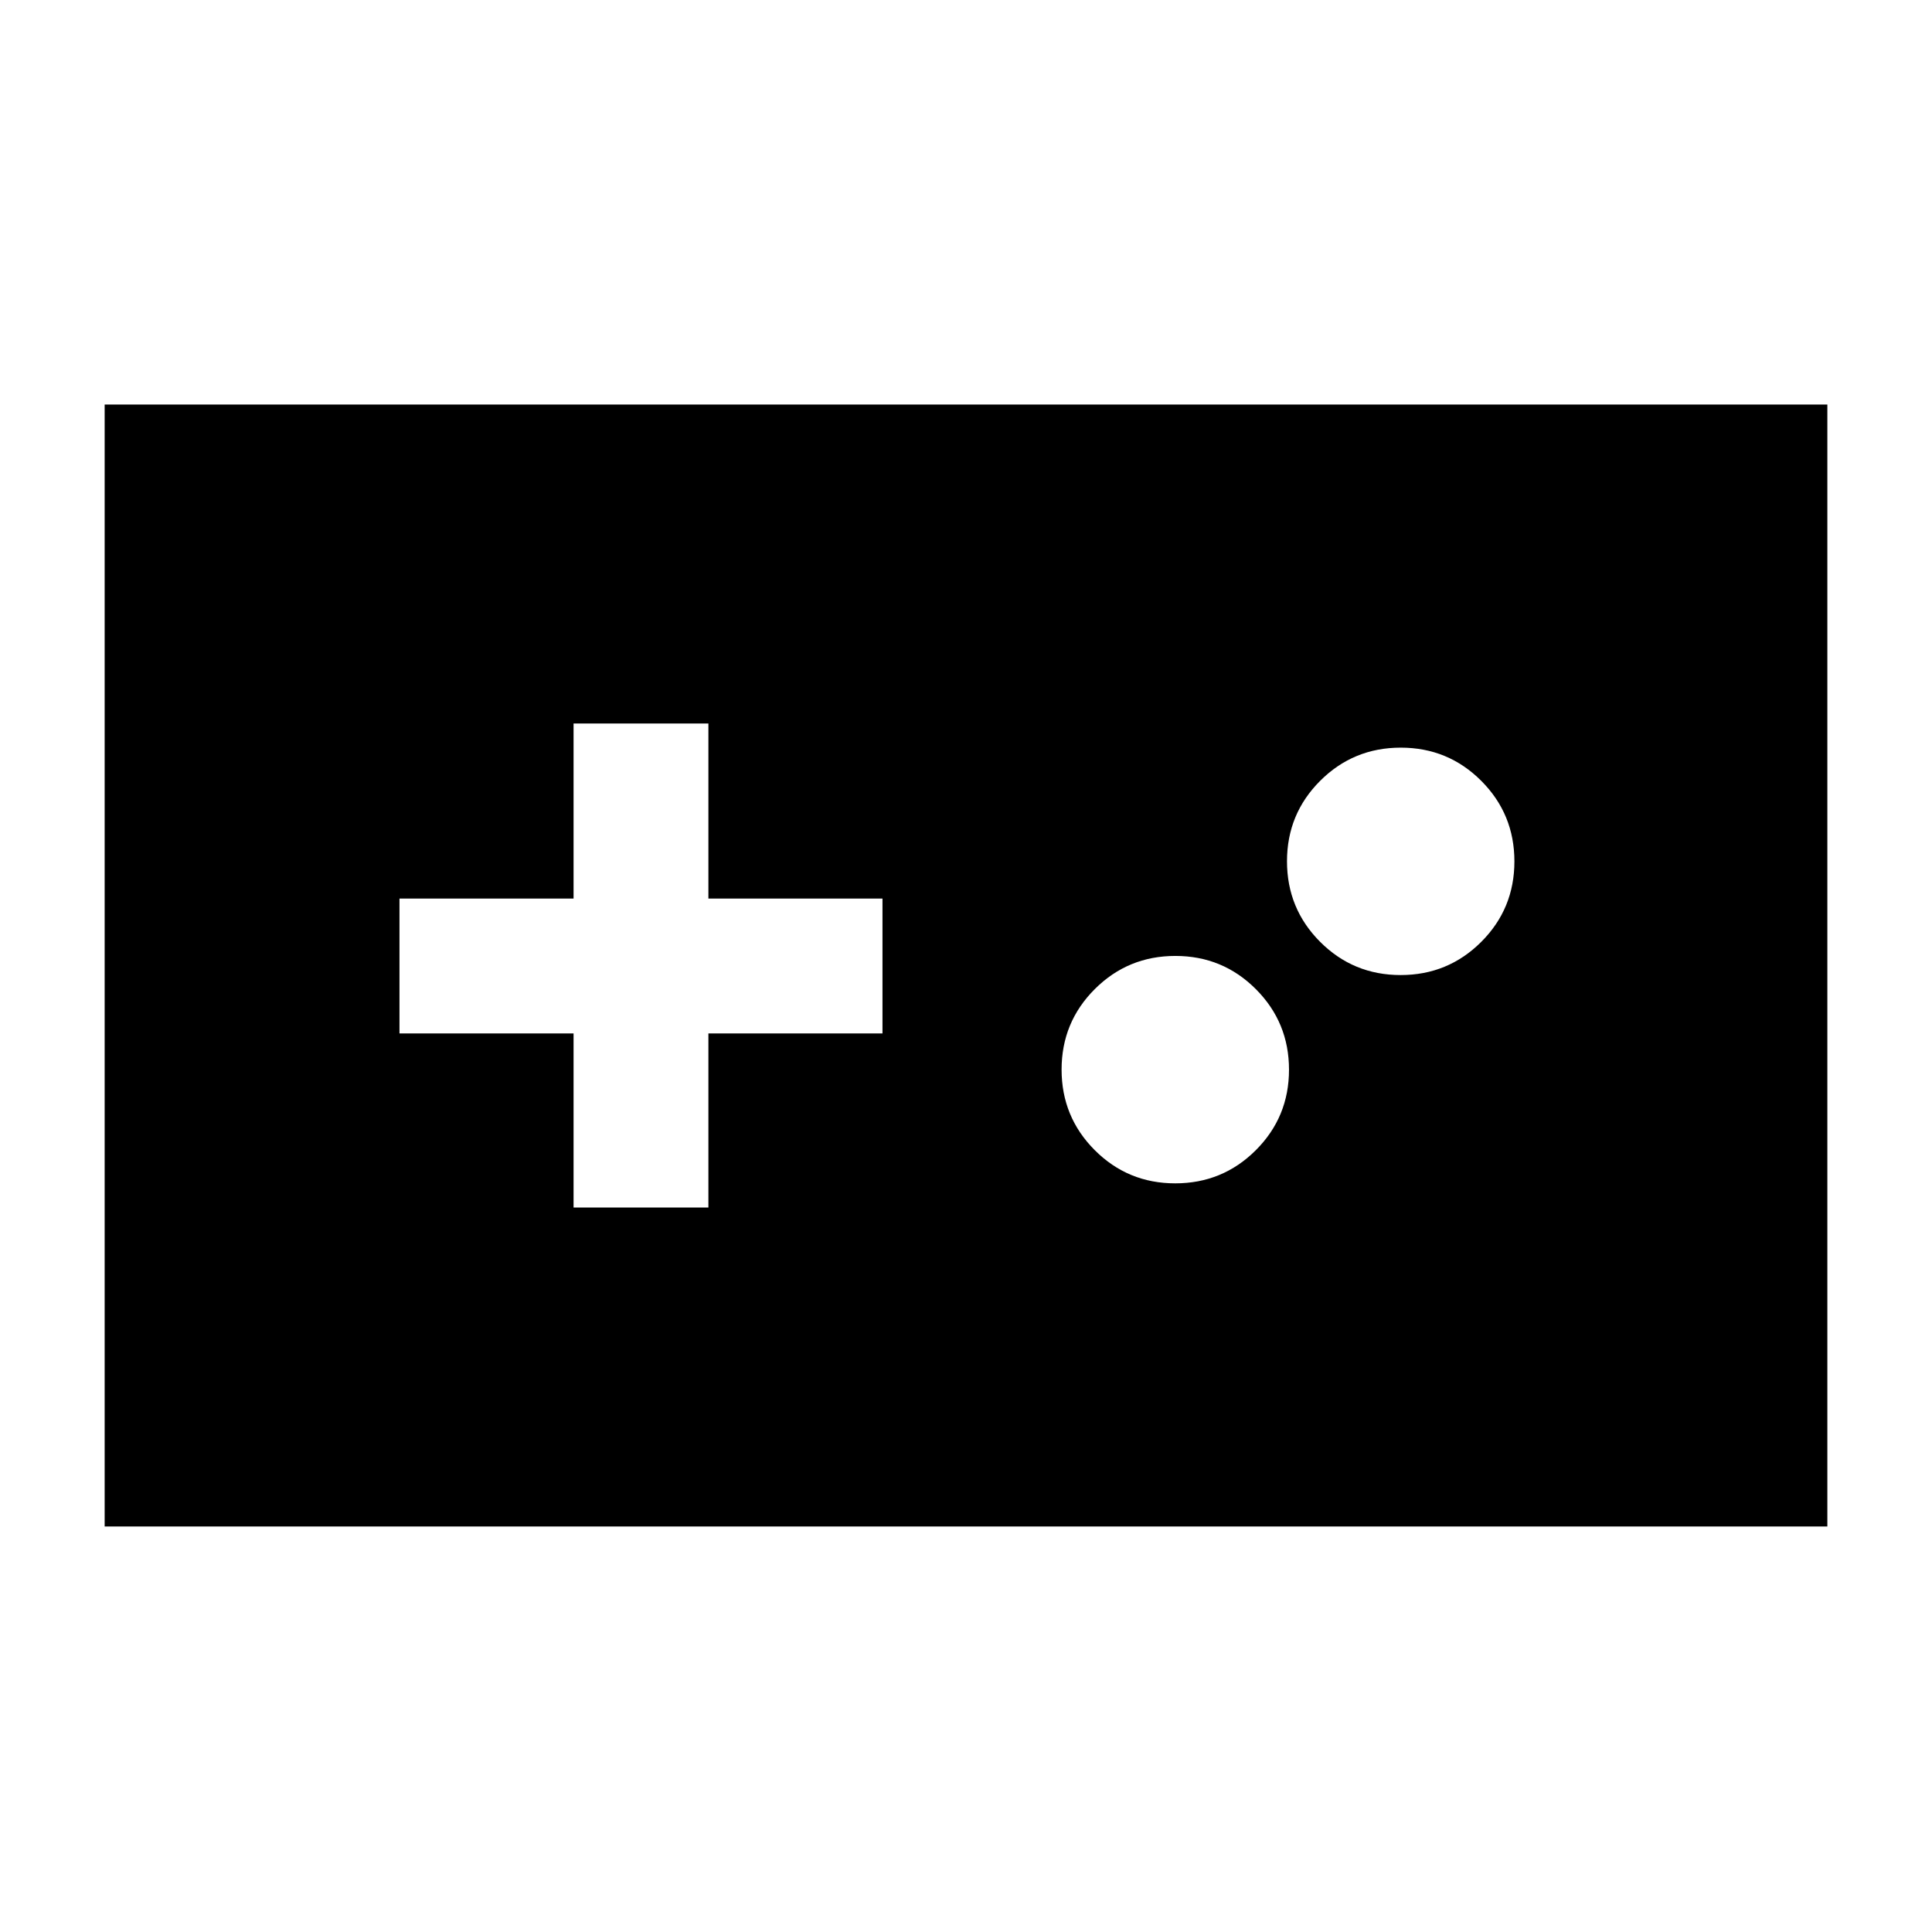 <svg xmlns="http://www.w3.org/2000/svg" height="20" viewBox="0 -960 960 960" width="20"><path d="M52-201.5V-759h856v557.5H52ZM285-360h67v-86.5h86.5v-67H352v-87h-67v87h-86.5v67H285v86.5Zm298.97-12q23.53 0 40.03-16.47t16.5-40q0-23.53-16.47-40.03t-40-16.5q-23.53 0-40.03 16.47t-16.5 40q0 23.53 16.47 40.03t40 16.5Zm112-103.5q23.53 0 40.03-16.47t16.5-40q0-23.53-16.47-40.03t-40-16.5q-23.53 0-40.03 16.47t-16.5 40q0 23.53 16.47 40.03t40 16.5Z"/></svg>